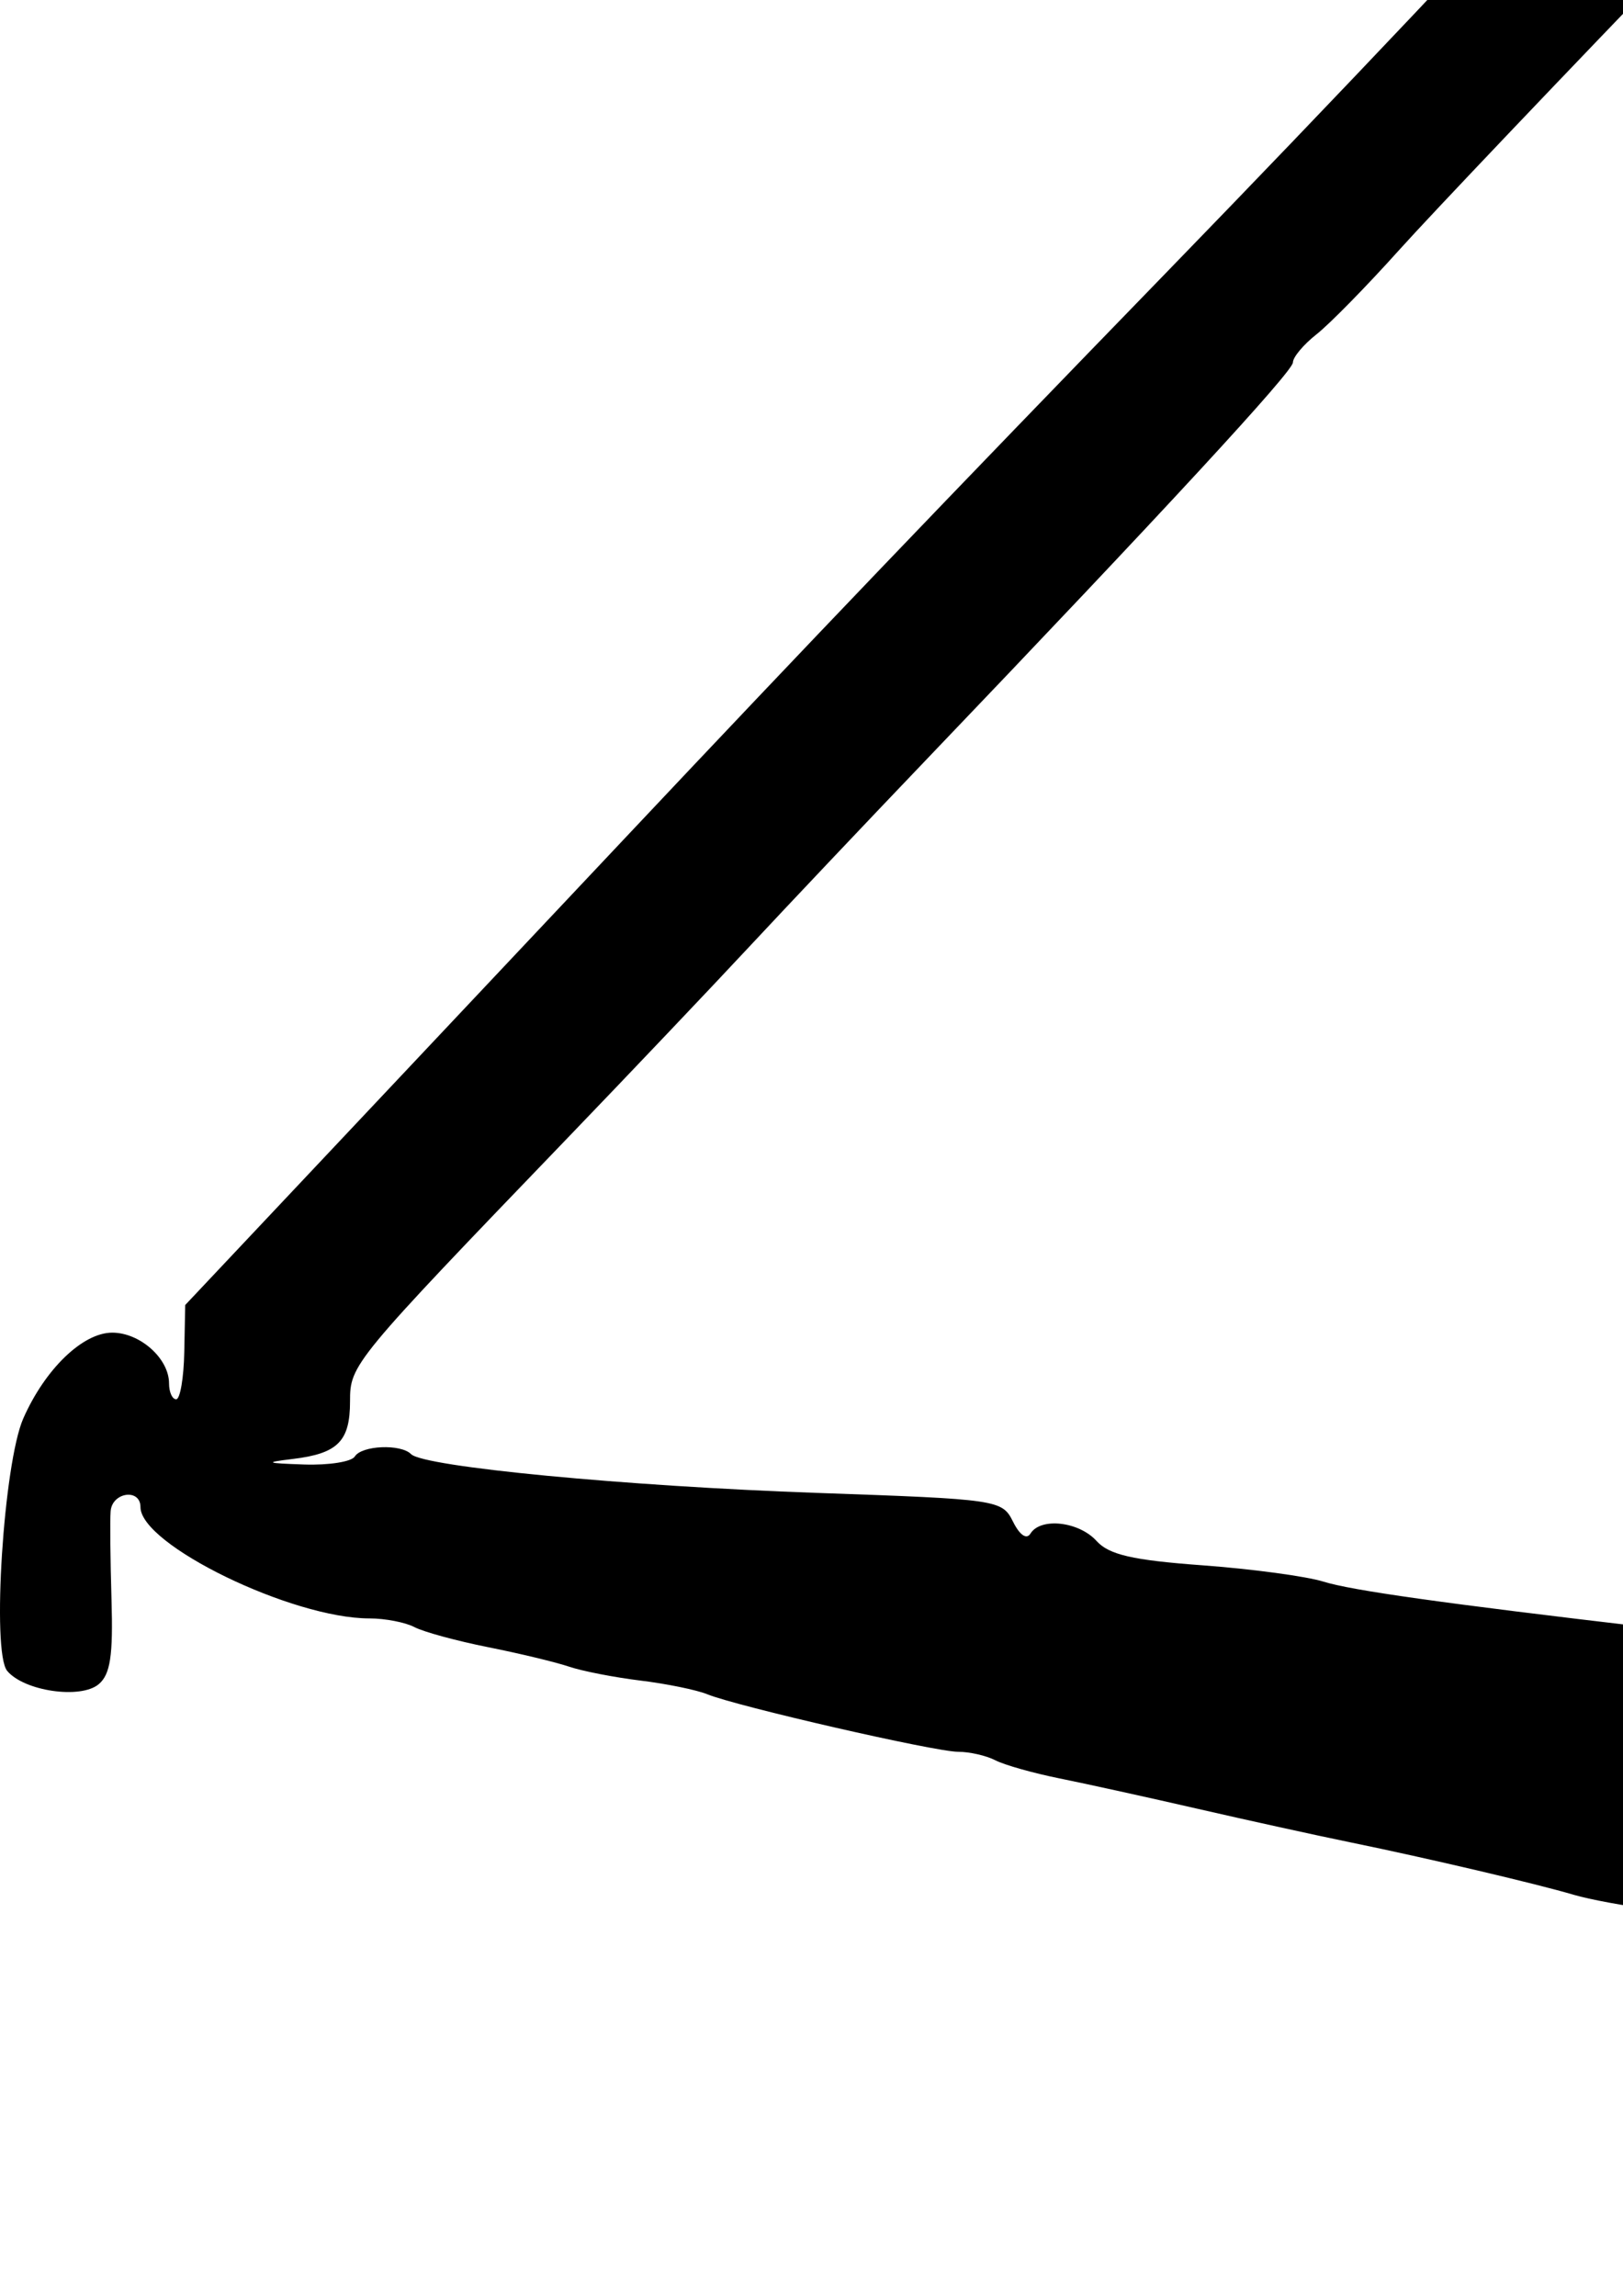 <?xml version="1.0" encoding="UTF-8" standalone="no"?>
<!-- Created with Inkscape (http://www.inkscape.org/) -->

<svg
   xmlns:dc="http://purl.org/dc/elements/1.1/"
   xmlns:cc="http://creativecommons.org/ns#"
   xmlns:rdf="http://www.w3.org/1999/02/22-rdf-syntax-ns#"
   xmlns:svg="http://www.w3.org/2000/svg"
   xmlns="http://www.w3.org/2000/svg"
   xmlns:sodipodi="http://sodipodi.sourceforge.net/DTD/sodipodi-0.dtd"
   xmlns:inkscape="http://www.inkscape.org/namespaces/inkscape"
   width="210mm"
   height="297mm"
   viewBox="0 0 210 297"
   version="1.1"
   id="svg8"
   inkscape:version="0.92.3 (2405546, 2018-03-11)"
   sodipodi:docname="TandemSilhouet.svg">
  <defs
     id="defs2" />
  <sodipodi:namedview
     id="base"
     pagecolor="#ffffff"
     bordercolor="#666666"
     borderopacity="1.0"
     inkscape:pageopacity="0.0"
     inkscape:pageshadow="2"
     inkscape:zoom="0.24748737"
     inkscape:cx="4632.5169"
     inkscape:cy="-294.27546"
     inkscape:document-units="mm"
     inkscape:current-layer="layer1"
     showgrid="false"
     inkscape:measure-start="402.041,-180.565"
     inkscape:measure-end="997.021,-180.565"
     inkscape:window-width="3840"
     inkscape:window-height="2004"
     inkscape:window-x="208"
     inkscape:window-y="3070"
     inkscape:window-maximized="1" />
  <g
     inkscape:label="Layer 1"
     inkscape:groupmode="layer"
     id="layer1">
    <path
       style="fill:#000000;stroke-width:1.232"
       d="m 474.383,295.384 c -2.249,-2.249 -1.781,-5.915 1.607,-12.594 3.264,-6.433 4.023,-14.063 1.636,-16.45 -1.669,-1.669 -4.677,-9.832 -4.704,-12.766 -0.01,-1.103 0.745,-2.639 1.678,-3.413 2.401,-1.993 705.301,-1.957 707.703,0.036 1.153,0.957 1.653,4.655 1.653,12.239 0,5.977 0.554,11.21 1.232,11.629 0.678,0.419 1.232,1.755 1.232,2.969 0,1.214 1.664,4.504 3.697,7.311 3.951,5.454 4.596,8.663 2.218,11.04 -2.154,2.154 -715.798,2.154 -717.952,0 z m -63.711,-10.878 c -2.711,-0.526 -7.979,-1.572 -11.707,-2.323 -3.728,-0.751 -8.996,-1.68 -11.707,-2.064 -2.711,-0.384 -6.038,-1.167 -7.394,-1.739 -1.356,-0.572 -6.069,-1.342 -10.475,-1.71 -4.406,-0.368 -9.674,-1.212 -11.707,-1.877 -2.033,-0.664 -12.015,-2.656 -22.182,-4.427 -10.167,-1.771 -20.703,-3.722 -23.414,-4.336 -2.711,-0.614 -7.425,-1.451 -10.475,-1.859 -4.822,-0.646 -21.217,-3.697 -32.657,-6.077 -2.033,-0.423 -8.133,-1.571 -13.556,-2.551 -5.422,-0.98 -12.631,-2.345 -16.02,-3.034 -3.389,-0.689 -8.38,-1.603 -11.091,-2.03 -2.711,-0.427 -5.484,-1.183 -6.162,-1.679 -0.678,-0.496 -4.282,-1.279 -8.01,-1.741 -3.728,-0.461 -8.441,-1.331 -10.475,-1.933 -4.862,-1.439 -18.935,-4.743 -28.96,-6.798 -4.406,-0.903 -13.278,-2.853 -19.717,-4.332 -6.439,-1.479 -14.48,-3.248 -17.869,-3.93 -3.389,-0.683 -7.125,-1.737 -8.301,-2.343 -1.177,-0.606 -3.345,-1.102 -4.819,-1.102 -3.002,0 -28.651,-5.883 -32.476,-7.448 -1.356,-0.555 -5.237,-1.349 -8.626,-1.764 -3.389,-0.415 -7.548,-1.226 -9.242,-1.801 -1.694,-0.575 -6.408,-1.709 -10.475,-2.519 -4.067,-0.81 -8.357,-1.979 -9.534,-2.597 -1.177,-0.618 -3.799,-1.124 -5.828,-1.124 -10.021,0 -29.618,-9.53 -29.618,-14.402 0,-2.45 -3.672,-1.938 -3.862,0.539 -0.091,1.186 -0.039,6.344 0.115,11.461 0.217,7.229 -0.155,9.665 -1.67,10.923 -2.354,1.953 -9.659,0.88 -11.832,-1.739 -2.026,-2.441 -0.462,-26.876 2.09,-32.66 2.818,-6.387 7.696,-11.091 11.502,-11.091 3.604,0 7.354,3.349 7.354,6.567 0,1.133 0.416,2.056 0.924,2.052 0.508,-0.004 0.979,-2.75 1.046,-6.101 l 0.122,-6.093 18.923,-20.086 c 10.407,-11.047 27.541,-29.236 38.075,-40.419 C 104.732,83.083 121.956,65.093 151.254,34.901 c 21.815,-22.48 42.094,-43.912 61.713,-65.22 4.992,-5.422 11.809,-12.631 15.149,-16.02 3.34,-3.389 8.851,-9.489 12.246,-13.556 5.56,-6.659 14.605,-16.098 54.265,-56.627 l 12.117,-12.383 -0.756,-6.697 c -0.416,-3.683 -1.273,-7.319 -1.905,-8.081 -0.632,-0.761 -2.07,-4.68 -3.195,-8.707 -4.428,-15.846 -3.838,-18.266 4.798,-19.69 2.842,-0.469 5.721,-1.244 6.399,-1.723 0.678,-0.479 3.728,-1.579 6.778,-2.445 3.05,-0.866 6.508,-2.075 7.685,-2.687 4.647,-2.415 10.8,0.467 10.8,5.059 0,1.718 2.036,8.6 3.825,12.93 0.56,1.356 1.497,4.406 2.081,6.778 1.183,4.802 0.011,4.601 17.239,2.959 4.935,-0.471 9.266,-1.329 9.623,-1.907 0.357,-0.578 3.18,-1.052 6.273,-1.052 3.092,0 11.517,-0.826 18.72,-1.836 7.204,-1.01 16.979,-2.385 21.724,-3.055 10.968,-1.55 14.904,-2.052 34.505,-4.405 8.811,-1.058 19.347,-2.396 23.414,-2.975 4.067,-0.579 9.889,-1.406 12.939,-1.838 3.05,-0.432 12.477,-1.619 20.95,-2.637 8.472,-1.018 17.068,-2.138 19.101,-2.488 4.092,-0.705 11.855,-1.737 35.737,-4.753 8.811,-1.112 19.902,-2.563 24.646,-3.224 4.744,-0.661 12.785,-1.781 17.869,-2.489 5.083,-0.708 11.461,-1.516 14.172,-1.795 5.906,-0.608 20.383,-2.517 31.424,-4.144 4.406,-0.649 12.446,-1.774 17.869,-2.499 5.422,-0.725 13.186,-1.783 17.253,-2.351 4.067,-0.567 13.494,-1.709 20.95,-2.537 7.456,-0.828 15.561,-2.022 18.012,-2.654 2.451,-0.632 6.943,-1.148 9.983,-1.148 3.04,0 7.135,-0.528 9.1,-1.174 1.965,-0.645 9.673,-1.788 17.128,-2.54 7.455,-0.751 16.883,-1.848 20.949,-2.437 4.067,-0.589 11.553,-1.613 16.636,-2.276 5.083,-0.663 10.906,-1.545 12.94,-1.959 2.033,-0.415 8.965,-1.301 15.404,-1.969 6.439,-0.668 15.589,-1.781 20.334,-2.473 4.744,-0.692 15.558,-2.112 24.03,-3.156 8.472,-1.044 19.009,-2.394 23.414,-2.999 4.406,-0.605 12.169,-1.67 17.253,-2.367 5.083,-0.696 12.847,-1.796 17.253,-2.444 4.406,-0.648 13.556,-1.791 20.333,-2.54 6.778,-0.749 14.819,-1.877 17.869,-2.506 3.05,-0.629 10.536,-1.5 16.636,-1.936 6.1,-0.435 12.809,-1.581 14.908,-2.545 2.099,-0.964 5.704,-1.667 8.01,-1.562 10.845,0.493 33.511,-3.539 32.64,-5.807 -0.317,-0.825 -0.958,-3.619 -1.425,-6.208 -0.467,-2.59 -1.331,-5.319 -1.919,-6.065 -0.589,-0.746 -1.405,-3.798 -1.813,-6.781 -0.941,-6.865 0.607,-8.298 13.063,-12.096 5.083,-1.55 10.205,-3.315 11.382,-3.923 1.177,-0.608 4.076,-1.106 6.441,-1.106 6.092,0 6.783,1.23 13.728,24.452 l 2.337,7.815 7.394,-0.689 c 12.342,-1.15 48.62,-5.628 65.929,-8.137 5.083,-0.737 12.847,-1.858 17.253,-2.492 4.406,-0.633 10.889,-1.17 14.407,-1.192 3.518,-0.022 6.693,-0.519 7.055,-1.105 0.362,-0.585 4.415,-1.387 9.007,-1.781 4.592,-0.394 15.004,-1.633 23.137,-2.754 25.963,-3.578 30.499,-4.171 46.212,-6.05 14.831,-1.773 24.031,-3.001 42.515,-5.675 4.745,-0.686 15.281,-2.045 23.414,-3.02 18.347,-2.199 29.366,-3.672 41.283,-5.518 5.083,-0.788 15.62,-2.121 23.414,-2.962 7.794,-0.842 15.004,-1.845 16.02,-2.23 1.017,-0.385 8.226,-1.372 16.02,-2.194 7.795,-0.822 18.054,-2.043 22.798,-2.713 15.208,-2.148 24.294,-3.345 40.051,-5.274 8.472,-1.037 19.286,-2.461 24.03,-3.164 20.151,-2.986 26.626,-3.846 40.05,-5.32 7.795,-0.855 15.004,-1.901 16.02,-2.324 1.017,-0.423 4.898,-1.074 8.626,-1.448 18.535,-1.857 20.815,-2.298 21.53,-4.163 0.403,-1.05 0.159,-2.481 -0.54,-3.181 -0.7,-0.7 -1.273,-2.425 -1.273,-3.833 0,-1.408 -0.753,-3.654 -1.674,-4.991 -0.92,-1.337 -2.402,-6.141 -3.292,-10.676 -2.024,-10.311 -1.478,-11.081 10.292,-14.529 4.865,-1.425 14.835,-4.509 22.154,-6.853 7.32,-2.344 14.63,-4.261 16.244,-4.261 3.855,0 8.033,5.9 8.033,11.343 0,2.301 0.458,4.711 1.018,5.355 1.039,1.195 2.331,5.323 5.765,18.423 1.066,4.067 2.412,8.503 2.992,9.859 0.58,1.356 2.531,7.456 4.337,13.556 1.806,6.1 4.972,16.082 7.036,22.182 2.064,6.1 4.028,12.2 4.364,13.556 0.337,1.356 1.389,4.212 2.338,6.348 0.949,2.136 1.726,4.419 1.726,5.073 0,0.654 1.165,4.175 2.589,7.824 1.424,3.649 3.431,8.852 4.461,11.563 1.03,2.711 2.357,6.038 2.949,7.394 1.555,3.558 9.281,24.188 13.497,36.043 1.988,5.59 3.615,11.743 3.615,13.673 0,4.038 -3.326,7.587 -7.11,7.587 -1.432,0 -2.906,0.491 -3.277,1.09 -0.371,0.6 -3.163,1.463 -6.206,1.92 -3.042,0.456 -5.869,1.374 -6.28,2.04 -0.834,1.349 2.67,0.739 12.552,-2.188 3.473,-1.029 7.355,-1.671 8.626,-1.427 3.168,0.607 7.058,8.802 11.017,23.212 1.21,4.406 2.568,8.565 3.016,9.242 0.449,0.678 2.096,4.837 3.661,9.242 1.565,4.406 3.563,9.674 4.44,11.707 0.877,2.033 4.181,10.352 7.341,18.485 3.161,8.133 6.463,16.452 7.338,18.485 0.875,2.033 3.662,9.242 6.193,16.02 2.531,6.778 5.085,12.85 5.676,13.494 0.59,0.644 1.073,1.946 1.073,2.895 0,0.948 0.767,3.471 1.704,5.607 0.937,2.136 5.429,13.588 9.981,25.449 4.552,11.861 8.776,22.529 9.387,23.706 0.61,1.177 1.11,2.744 1.11,3.483 0,0.739 1.897,5.876 4.215,11.416 2.318,5.54 5.683,13.866 7.478,18.503 1.795,4.637 4.245,10.182 5.444,12.323 1.2,2.141 3.423,7.22 4.941,11.287 1.518,4.067 4.397,10.936 6.4,15.266 2.002,4.329 4.823,10.707 6.268,14.172 1.445,3.465 3.091,6.827 3.658,7.471 0.567,0.644 1.033,2.03 1.036,3.081 0,1.051 1.389,4.638 3.081,7.973 1.692,3.334 3.076,6.508 3.076,7.052 0,0.544 1.304,3.916 2.897,7.493 1.593,3.577 5.551,12.881 8.795,20.675 3.244,7.794 7.434,17.499 9.311,21.566 9.757,21.137 11.572,27.933 8.326,31.178 -1.915,1.915 -11.147,1.915 -13.063,0 -1.065,-1.065 -1.479,-1.086 -1.479,-0.073 0,0.773 0.554,1.749 1.232,2.168 1.721,1.063 1.543,8.439 -0.246,10.228 -0.813,0.813 -4.03,1.479 -7.147,1.479 -3.118,0 -6.264,0.595 -6.991,1.322 -2.243,2.243 -9.506,0.844 -10.79,-2.078 -1.703,-3.876 -7.538,-5.405 -20.626,-5.405 -14.14,0 -15.816,-1.132 -15.816,-10.689 0,-6.987 1.895,-9.473 8.249,-10.822 3.178,-0.675 4.543,-2.054 7.086,-7.157 4.337,-8.704 4.358,-20.904 0.057,-33.717 -4.518,-13.459 -5.963,-15.252 -12.302,-15.252 -2.889,0 -5.814,-0.693 -6.499,-1.54 -0.685,-0.847 -1.627,-4.903 -2.094,-9.013 -0.684,-6.029 -0.473,-7.784 1.095,-9.085 1.069,-0.887 1.943,-2.186 1.943,-2.887 0,-1.634 -10.652,-22.738 -19.109,-37.858 -3.601,-6.439 -9.077,-17.019 -12.169,-23.511 -3.092,-6.492 -6.645,-13.147 -7.896,-14.788 -1.251,-1.641 -3.051,-4.925 -3.999,-7.297 -0.948,-2.372 -3.524,-7.64 -5.723,-11.707 -8.214,-15.187 -26.797,-53.834 -28.147,-58.535 -0.487,-1.694 -1.607,-3.913 -2.49,-4.929 -1.776,-2.044 -9.194,-17.644 -9.194,-19.334 0,-0.587 -1.6,-4.151 -3.555,-7.919 -1.955,-3.769 -3.935,-8.582 -4.399,-10.696 -0.464,-2.114 -1.915,-6.059 -3.223,-8.766 -1.308,-2.707 -2.378,-5.511 -2.378,-6.231 0,-0.72 -0.508,-2.272 -1.129,-3.448 -0.621,-1.177 -2.034,-4.358 -3.141,-7.069 -1.107,-2.711 -2.617,-6.017 -3.358,-7.347 -0.74,-1.33 -2.554,-4.657 -4.03,-7.394 -1.476,-2.737 -4.489,-8.144 -6.696,-12.016 -2.207,-3.872 -3.832,-8.264 -3.612,-9.76 0.499,-3.394 5.693,-6.299 14.858,-8.312 3.886,-0.853 7.438,-2.155 7.895,-2.894 0.536,-0.867 0,-1.085 -1.519,-0.615 -13.252,4.103 -16.619,4.974 -21.21,5.488 -6.111,0.684 -10.099,-1.908 -10.099,-6.561 0,-5.074 -2.189,-4.336 -8.227,2.773 -3.27,3.85 -7.609,8.775 -9.642,10.944 -2.033,2.169 -6.161,6.929 -9.172,10.577 -3.011,3.648 -7.015,8.296 -8.897,10.33 -1.882,2.033 -5.241,5.983 -7.465,8.776 -2.223,2.794 -8.686,10.28 -14.361,16.636 -5.676,6.356 -13.439,15.129 -17.253,19.494 -3.813,4.365 -9.983,11.354 -13.711,15.53 -3.728,4.176 -13.014,14.746 -20.637,23.487 -7.622,8.742 -22.041,25.265 -32.04,36.719 -32.999,37.797 -45.956,52.819 -51.66,59.892 -1.913,2.372 -14.788,17.345 -28.61,33.273 -13.823,15.928 -39.058,45.015 -56.078,64.639 -17.02,19.624 -33.518,38.478 -36.662,41.899 -3.144,3.421 -5.917,7.284 -6.162,8.584 -0.244,1.301 -1.974,3.242 -3.844,4.313 -4.09,2.345 -36.301,39.684 -37.931,43.97 -0.632,1.662 -2.041,3.364 -3.131,3.782 -2.942,1.129 -13.181,12.403 -15.315,16.862 -1.357,2.836 -3.08,4.182 -6.408,5.006 -5.632,1.394 -8.373,-0.479 -8.373,-5.722 0,-6.147 -6.873,-18.861 -12.67,-23.436 -9.811,-7.744 -23.299,-11.578 -29.901,-8.5 -1.664,0.776 -4.55,2.08 -6.414,2.898 -1.864,0.818 -4.31,2.246 -5.436,3.173 -3.128,2.576 -8.714,1.403 -10.46,-2.196 -1.997,-4.118 -10.291,-30.29 -10.291,-32.476 0,-0.95 -0.832,-2.418 -1.849,-3.261 -1.017,-0.844 -1.848,-3.171 -1.848,-5.171 0,-2 -1.386,-7.767 -3.081,-12.814 -1.694,-5.048 -3.081,-10.005 -3.081,-11.017 0,-1.012 -0.501,-2.802 -1.113,-3.979 -1.594,-3.064 -7.513,-22.305 -7.513,-24.424 0,-0.979 -0.508,-2.743 -1.128,-3.92 -0.621,-1.177 -2.352,-6.299 -3.849,-11.382 -1.496,-5.083 -3.416,-11.461 -4.266,-14.172 -0.85,-2.711 -3.05,-9.92 -4.888,-16.02 -1.838,-6.1 -3.847,-12.054 -4.464,-13.231 -0.617,-1.177 -1.122,-2.846 -1.122,-3.708 0,-0.863 -2.218,-8.421 -4.929,-16.797 -2.711,-8.376 -4.929,-16.517 -4.929,-18.093 0,-1.575 -0.555,-3.207 -1.232,-3.626 -0.678,-0.419 -1.232,-2.047 -1.232,-3.619 0,-1.571 -0.832,-3.548 -1.849,-4.391 -1.017,-0.844 -1.848,-3.229 -1.848,-5.301 0,-3.626 -1.759,-10.51 -3.696,-14.464 -0.511,-1.043 -1.322,-4.226 -1.804,-7.075 -0.481,-2.848 -1.936,-7.375 -3.233,-10.06 -1.297,-2.685 -2.358,-5.984 -2.358,-7.332 0,-1.348 -0.49,-2.755 -1.09,-3.125 -0.6,-0.371 -1.463,-3.163 -1.92,-6.206 -0.456,-3.043 -1.352,-5.855 -1.991,-6.25 -0.639,-0.395 -1.161,-2.316 -1.161,-4.269 0,-1.953 -0.492,-3.855 -1.093,-4.227 -0.601,-0.371 -1.455,-2.761 -1.899,-5.31 -0.737,-4.237 -1.794,-7.756 -4.356,-14.493 -0.515,-1.356 -1.505,-4.406 -2.199,-6.778 -2.985,-10.205 -8.126,-26.689 -9.032,-28.96 -0.541,-1.356 -1.317,-3.851 -1.725,-5.545 -1.26,-5.238 -5.86,-20.231 -6.818,-22.222 -0.5,-1.039 -1.289,-3.812 -1.753,-6.162 -0.465,-2.35 -1.332,-5.382 -1.927,-6.737 -1.706,-3.883 -7.4,-23.015 -7.4,-24.862 0,-0.917 -0.539,-2.629 -1.197,-3.806 -1.439,-2.571 -5.896,-16.997 -7.896,-25.554 l -1.44,-6.162 -8.4,0.426 c -4.62,0.234 -10.149,0.927 -12.286,1.54 -2.137,0.613 -5.943,1.114 -8.457,1.114 -2.514,0 -5.845,0.54 -7.402,1.2 -1.557,0.66 -8.653,1.782 -15.77,2.494 -12.918,1.291 -21.988,2.417 -39.434,4.893 -5.083,0.722 -16.174,2.156 -24.646,3.187 -8.472,1.031 -19.286,2.375 -24.03,2.986 -4.744,0.611 -15.835,2.022 -24.646,3.136 -8.811,1.114 -19.348,2.499 -23.414,3.078 -4.067,0.579 -14.88,1.95 -24.03,3.046 -15.481,1.855 -22.216,2.762 -41.283,5.561 -4.067,0.597 -14.603,1.968 -23.414,3.046 -17.574,2.151 -27.247,3.434 -41.283,5.473 -5.083,0.739 -16.174,2.212 -24.646,3.274 -8.472,1.062 -19.286,2.419 -24.03,3.016 -4.744,0.597 -10.013,1.362 -11.707,1.701 -1.694,0.339 -10.844,1.499 -20.333,2.578 -9.489,1.079 -19.617,2.492 -22.508,3.14 -2.89,0.648 -7.66,1.179 -10.599,1.179 -2.939,0 -6.952,0.528 -8.917,1.174 -1.965,0.645 -9.673,1.788 -17.128,2.54 -7.456,0.751 -16.883,1.846 -20.95,2.432 -26.456,3.814 -30.298,4.307 -44.364,5.698 -3.389,0.335 -7.271,1.104 -8.626,1.708 -1.356,0.604 -6.346,1.373 -11.091,1.707 -10.369,0.731 -50.27,5.636 -60.384,7.423 -2.033,0.359 -10.352,1.484 -18.485,2.499 -8.133,1.015 -17.006,2.167 -19.717,2.559 -2.711,0.392 -8.534,1.165 -12.939,1.717 -4.406,0.552 -9.824,1.763 -12.041,2.69 -2.963,1.239 -4.596,1.334 -6.162,0.357 -1.21,-0.755 -3.195,-0.914 -4.595,-0.367 -1.356,0.529 -4.96,1.009 -8.01,1.066 -9.02,0.168 -11.091,1.115 -11.091,5.07 0,1.914 0.492,3.784 1.093,4.156 0.601,0.371 1.471,2.761 1.934,5.31 0.463,2.549 1.893,7.962 3.177,12.029 1.285,4.067 3.243,10.721 4.351,14.788 1.108,4.067 2.451,8.503 2.984,9.859 2.306,5.86 7.41,23.151 7.41,25.101 0,1.173 0.467,2.66 1.038,3.304 0.571,0.644 2.031,5.053 3.246,9.797 1.214,4.744 2.689,9.153 3.276,9.797 0.587,0.644 1.067,2.492 1.067,4.106 0,1.614 1.329,6.91 2.953,11.769 5.773,17.272 9.371,29.349 9.371,31.461 0,1.178 0.506,2.669 1.124,3.313 1.357,1.413 7.502,19.567 7.502,22.163 0,1.012 0.486,2.802 1.08,3.979 1.677,3.321 7.591,22.86 7.567,24.999 -0.011,1.051 0.438,2.437 0.998,3.081 0.561,0.644 2.551,6.716 4.424,13.494 1.872,6.778 4.141,14.541 5.041,17.253 0.9,2.711 2.838,9.088 4.306,14.172 1.469,5.083 3.14,10.145 3.714,11.247 0.574,1.103 1.431,4.153 1.905,6.778 0.474,2.625 1.25,5.327 1.726,6.005 0.476,0.678 1.607,4.447 2.515,8.376 0.907,3.929 2.11,7.427 2.671,7.775 0.562,0.347 1.022,1.917 1.022,3.489 0,1.571 0.832,3.548 1.848,4.391 1.017,0.844 1.841,2.991 1.833,4.772 -0.014,2.837 4.791,21.003 7.375,27.884 4.023,10.713 4.635,15.618 2.191,17.557 -0.847,0.673 -5.329,1.512 -9.96,1.866 -9.8,0.748 -14.813,3.964 -21.465,13.77 -3.531,5.205 -4.005,6.88 -4.005,14.145 0,4.766 -0.623,8.864 -1.479,9.719 -1.62,1.62 -6.31,1.692 -13.925,0.213 z m 11.116,-41.558 c -0.479,-3.219 -1.266,-6.408 -1.747,-7.086 -0.482,-0.678 -2.433,-6.501 -4.336,-12.939 -1.903,-6.439 -3.953,-12.67 -4.554,-13.847 -0.602,-1.177 -1.094,-3.133 -1.094,-4.347 0,-1.214 -0.743,-3.301 -1.651,-4.638 -0.908,-1.337 -2.377,-6.035 -3.265,-10.441 -0.888,-4.406 -2.022,-8.565 -2.52,-9.242 -0.498,-0.678 -1.279,-3.173 -1.736,-5.545 -0.457,-2.372 -1.317,-5.422 -1.913,-6.778 -1.706,-3.883 -7.4,-23.015 -7.4,-24.862 0,-0.917 -0.53,-2.629 -1.177,-3.806 -1.626,-2.956 -7.449,-22.414 -7.449,-24.89 0,-1.111 -0.449,-2.546 -0.998,-3.19 -0.549,-0.644 -2.552,-6.439 -4.451,-12.878 -1.9,-6.439 -3.946,-12.67 -4.548,-13.847 -0.602,-1.177 -1.094,-2.895 -1.094,-3.818 0,-0.923 -2.218,-8.433 -4.929,-16.689 -2.711,-8.256 -4.929,-16.041 -4.929,-17.299 0,-1.258 -0.828,-3.876 -1.841,-5.817 -1.012,-1.941 -1.844,-4.654 -1.848,-6.028 -0.004,-1.374 -0.788,-3.612 -1.741,-4.973 -0.953,-1.361 -2.132,-5.228 -2.62,-8.592 -0.488,-3.365 -1.292,-6.672 -1.788,-7.35 -0.496,-0.678 -1.9,-5.114 -3.12,-9.859 -1.22,-4.744 -2.686,-9.153 -3.256,-9.797 -0.571,-0.644 -1.038,-2.413 -1.038,-3.932 0,-1.519 -0.491,-3.065 -1.09,-3.435 -0.6,-0.371 -1.478,-3.258 -1.951,-6.415 -0.474,-3.158 -1.343,-6.631 -1.932,-7.717 -1.5,-2.766 -5.744,-15.912 -6.79,-21.036 -0.48,-2.35 -1.303,-5.123 -1.828,-6.162 -0.526,-1.039 -1.664,-4.384 -2.53,-7.434 -0.866,-3.05 -1.966,-6.1 -2.445,-6.778 -0.479,-0.678 -1.28,-3.706 -1.779,-6.73 -0.499,-3.024 -1.376,-6.351 -1.949,-7.394 -1.463,-2.664 -4.816,-13.353 -4.816,-15.354 0,-0.915 -0.755,-3.12 -1.678,-4.898 l -1.678,-3.233 -10.338,10.77 c -5.686,5.924 -14.497,14.959 -19.58,20.078 -5.083,5.119 -14.781,15.112 -21.55,22.206 -6.769,7.094 -26.233,27.316 -43.253,44.939 -17.02,17.622 -34.366,35.85 -38.546,40.505 -4.18,4.656 -8.978,9.548 -10.661,10.872 -1.683,1.324 -3.06,2.965 -3.06,3.647 0,1.169 -16.603,19.153 -47.531,51.483 -7.503,7.843 -17.762,18.682 -22.798,24.085 -5.036,5.403 -15.574,16.494 -23.417,24.646 -27.955,29.054 -28.254,29.416 -28.254,34.192 0,5.154 -1.578,6.742 -7.399,7.444 -3.733,0.45 -3.537,0.546 1.473,0.717 3.179,0.108 6.124,-0.357 6.542,-1.035 0.89,-1.44 5.95,-1.654 7.282,-0.308 1.631,1.647 27.856,4.154 52.452,5.014 23.538,0.823 24.024,0.895 25.431,3.721 0.873,1.754 1.758,2.357 2.263,1.54 1.31,-2.119 6.262,-1.564 8.544,0.957 1.619,1.789 4.658,2.488 13.692,3.151 6.386,0.469 13.438,1.419 15.671,2.112 3.699,1.147 15.304,2.78 42.262,5.945 9.261,1.087 12.185,1.586 28.746,4.898 3.61,0.722 8.074,1.313 9.92,1.313 1.846,0 3.883,0.501 4.527,1.113 0.644,0.612 3.666,1.404 6.716,1.761 6.01,0.702 23.999,3.746 33.889,5.735 3.389,0.681 11.153,2.122 17.253,3.201 6.1,1.079 13.586,2.437 16.636,3.016 18.071,3.433 27.328,5.109 33.889,6.133 4.067,0.635 10.167,1.759 13.556,2.499 8.905,1.943 24.942,4.814 31.758,5.686 3.234,0.413 6.178,1.234 6.542,1.825 0.365,0.59 1.803,1.073 3.195,1.073 2.321,0 2.459,-0.487 1.66,-5.854 z m 822.535,-44.213 c 0.018,-2.811 1.884,-4.854 5.083,-5.564 3.108,-0.69 33.136,-35.033 33.136,-37.897 0,-0.718 1.369,-2.201 3.041,-3.297 2.91,-1.907 6.167,-5.505 28.383,-31.36 28.037,-32.629 63.017,-72.532 66.626,-76.004 2.25,-2.165 6.709,-7.156 9.908,-11.091 6.203,-7.63 10.349,-12.289 21.937,-24.649 4.004,-4.271 7.886,-8.819 8.626,-10.109 0.741,-1.289 5.506,-7.133 10.589,-12.986 5.083,-5.853 12.292,-14.186 16.02,-18.517 10.031,-11.656 26.791,-30.843 34.505,-39.505 7.429,-8.341 14.548,-16.685 21.534,-25.237 2.491,-3.05 5.187,-6.1 5.991,-6.778 1.498,-1.263 28.12,-31.954 34.635,-39.928 1.993,-2.44 6.152,-7.26 9.242,-10.711 3.09,-3.451 8.189,-9.274 11.332,-12.939 3.142,-3.665 9.754,-11.378 14.693,-17.139 4.939,-5.761 12.904,-14.954 17.701,-20.43 4.797,-5.475 12.603,-14.566 17.348,-20.202 4.745,-5.636 10.151,-11.913 12.015,-13.95 2.45,-2.678 3.389,-4.998 3.389,-8.377 0,-2.571 -0.522,-4.997 -1.161,-5.391 -0.639,-0.395 -1.524,-3.135 -1.967,-6.089 -0.846,-5.643 -4.905,-9.4 -8.052,-7.455 -1.532,0.947 -4.418,1.364 -33.8,4.886 -14.838,1.779 -24.62,3.105 -40.667,5.514 -4.744,0.712 -15.281,2.012 -23.414,2.888 -8.133,0.876 -15.62,1.932 -16.636,2.347 -1.017,0.414 -5.453,1.055 -9.859,1.423 -4.406,0.368 -11.892,1.284 -16.636,2.035 -4.744,0.751 -15.004,2.055 -22.798,2.898 -7.794,0.843 -15.004,1.872 -16.02,2.286 -1.017,0.414 -8.226,1.32 -16.02,2.013 -7.795,0.693 -16.945,1.83 -20.333,2.528 -3.389,0.698 -11.152,1.857 -17.253,2.577 -29.785,3.515 -41.402,4.944 -49.601,6.105 -18.034,2.553 -25.809,3.591 -36.537,4.879 -6.031,0.724 -11.577,1.809 -12.323,2.411 -0.747,0.602 -6.903,1.418 -13.681,1.814 -6.778,0.396 -16.205,1.313 -20.95,2.038 -11.569,1.768 -16.722,2.365 -28.064,3.255 -5.268,0.413 -9.876,1.232 -10.239,1.819 -0.363,0.588 -2.756,1.068 -5.316,1.068 -2.561,0 -10.153,0.863 -16.872,1.917 -12.114,1.902 -28.099,3.973 -56.58,7.332 -19.546,2.305 -35.62,4.556 -36.225,5.071 -0.486,0.415 5.43,22.279 7.295,26.962 0.999,2.506 3.847,12.028 6.267,20.95 0.735,2.711 1.838,5.892 2.449,7.069 0.612,1.177 1.112,2.952 1.112,3.944 0,0.992 1.901,7.793 4.224,15.113 8.407,26.486 13.007,41.731 13.785,45.683 0.436,2.217 1.276,4.329 1.867,4.694 0.59,0.365 1.073,1.568 1.073,2.674 0,2.371 5.878,22.147 7.504,25.246 0.618,1.177 1.12,2.841 1.117,3.697 -0.012,2.054 6.024,21.904 7.489,24.646 0.628,1.177 1.143,2.96 1.143,3.962 0,1.002 0.756,4.198 1.68,7.103 0.924,2.904 3.165,10.271 4.98,16.371 1.815,6.1 3.831,12.054 4.481,13.231 0.65,1.177 1.175,3.118 1.167,4.313 -0.012,1.195 2.01,8.273 4.483,15.729 7.818,23.565 12.434,37.968 14.612,45.596 1.161,4.067 3.178,10.721 4.481,14.788 1.304,4.067 2.85,9.058 3.436,11.091 3.7,12.838 7.868,26.153 8.693,27.768 0.531,1.039 1.345,3.812 1.81,6.162 0.465,2.35 1.304,5.382 1.866,6.737 2.065,4.984 7.462,23.029 7.462,24.95 0,1.09 1.733,3.428 3.851,5.197 3.732,3.115 3.862,3.562 4.207,14.417 0.196,6.161 0.918,12.241 1.605,13.511 0.686,1.27 1.616,3.419 2.066,4.774 0.709,2.137 2.03,1.153 9.932,-7.394 5.333,-5.769 9.121,-10.946 9.131,-12.48 z m 443.038,-367.692 c 0.419,-0.678 0.207,-1.232 -0.471,-1.232 -0.678,0 -1.575,0.555 -1.994,1.232 -0.419,0.678 -0.207,1.232 0.471,1.232 0.678,0 1.575,-0.555 1.994,-1.232 z"
       id="path826"
       inkscape:connector-curvature="0" />
  </g>
</svg>
